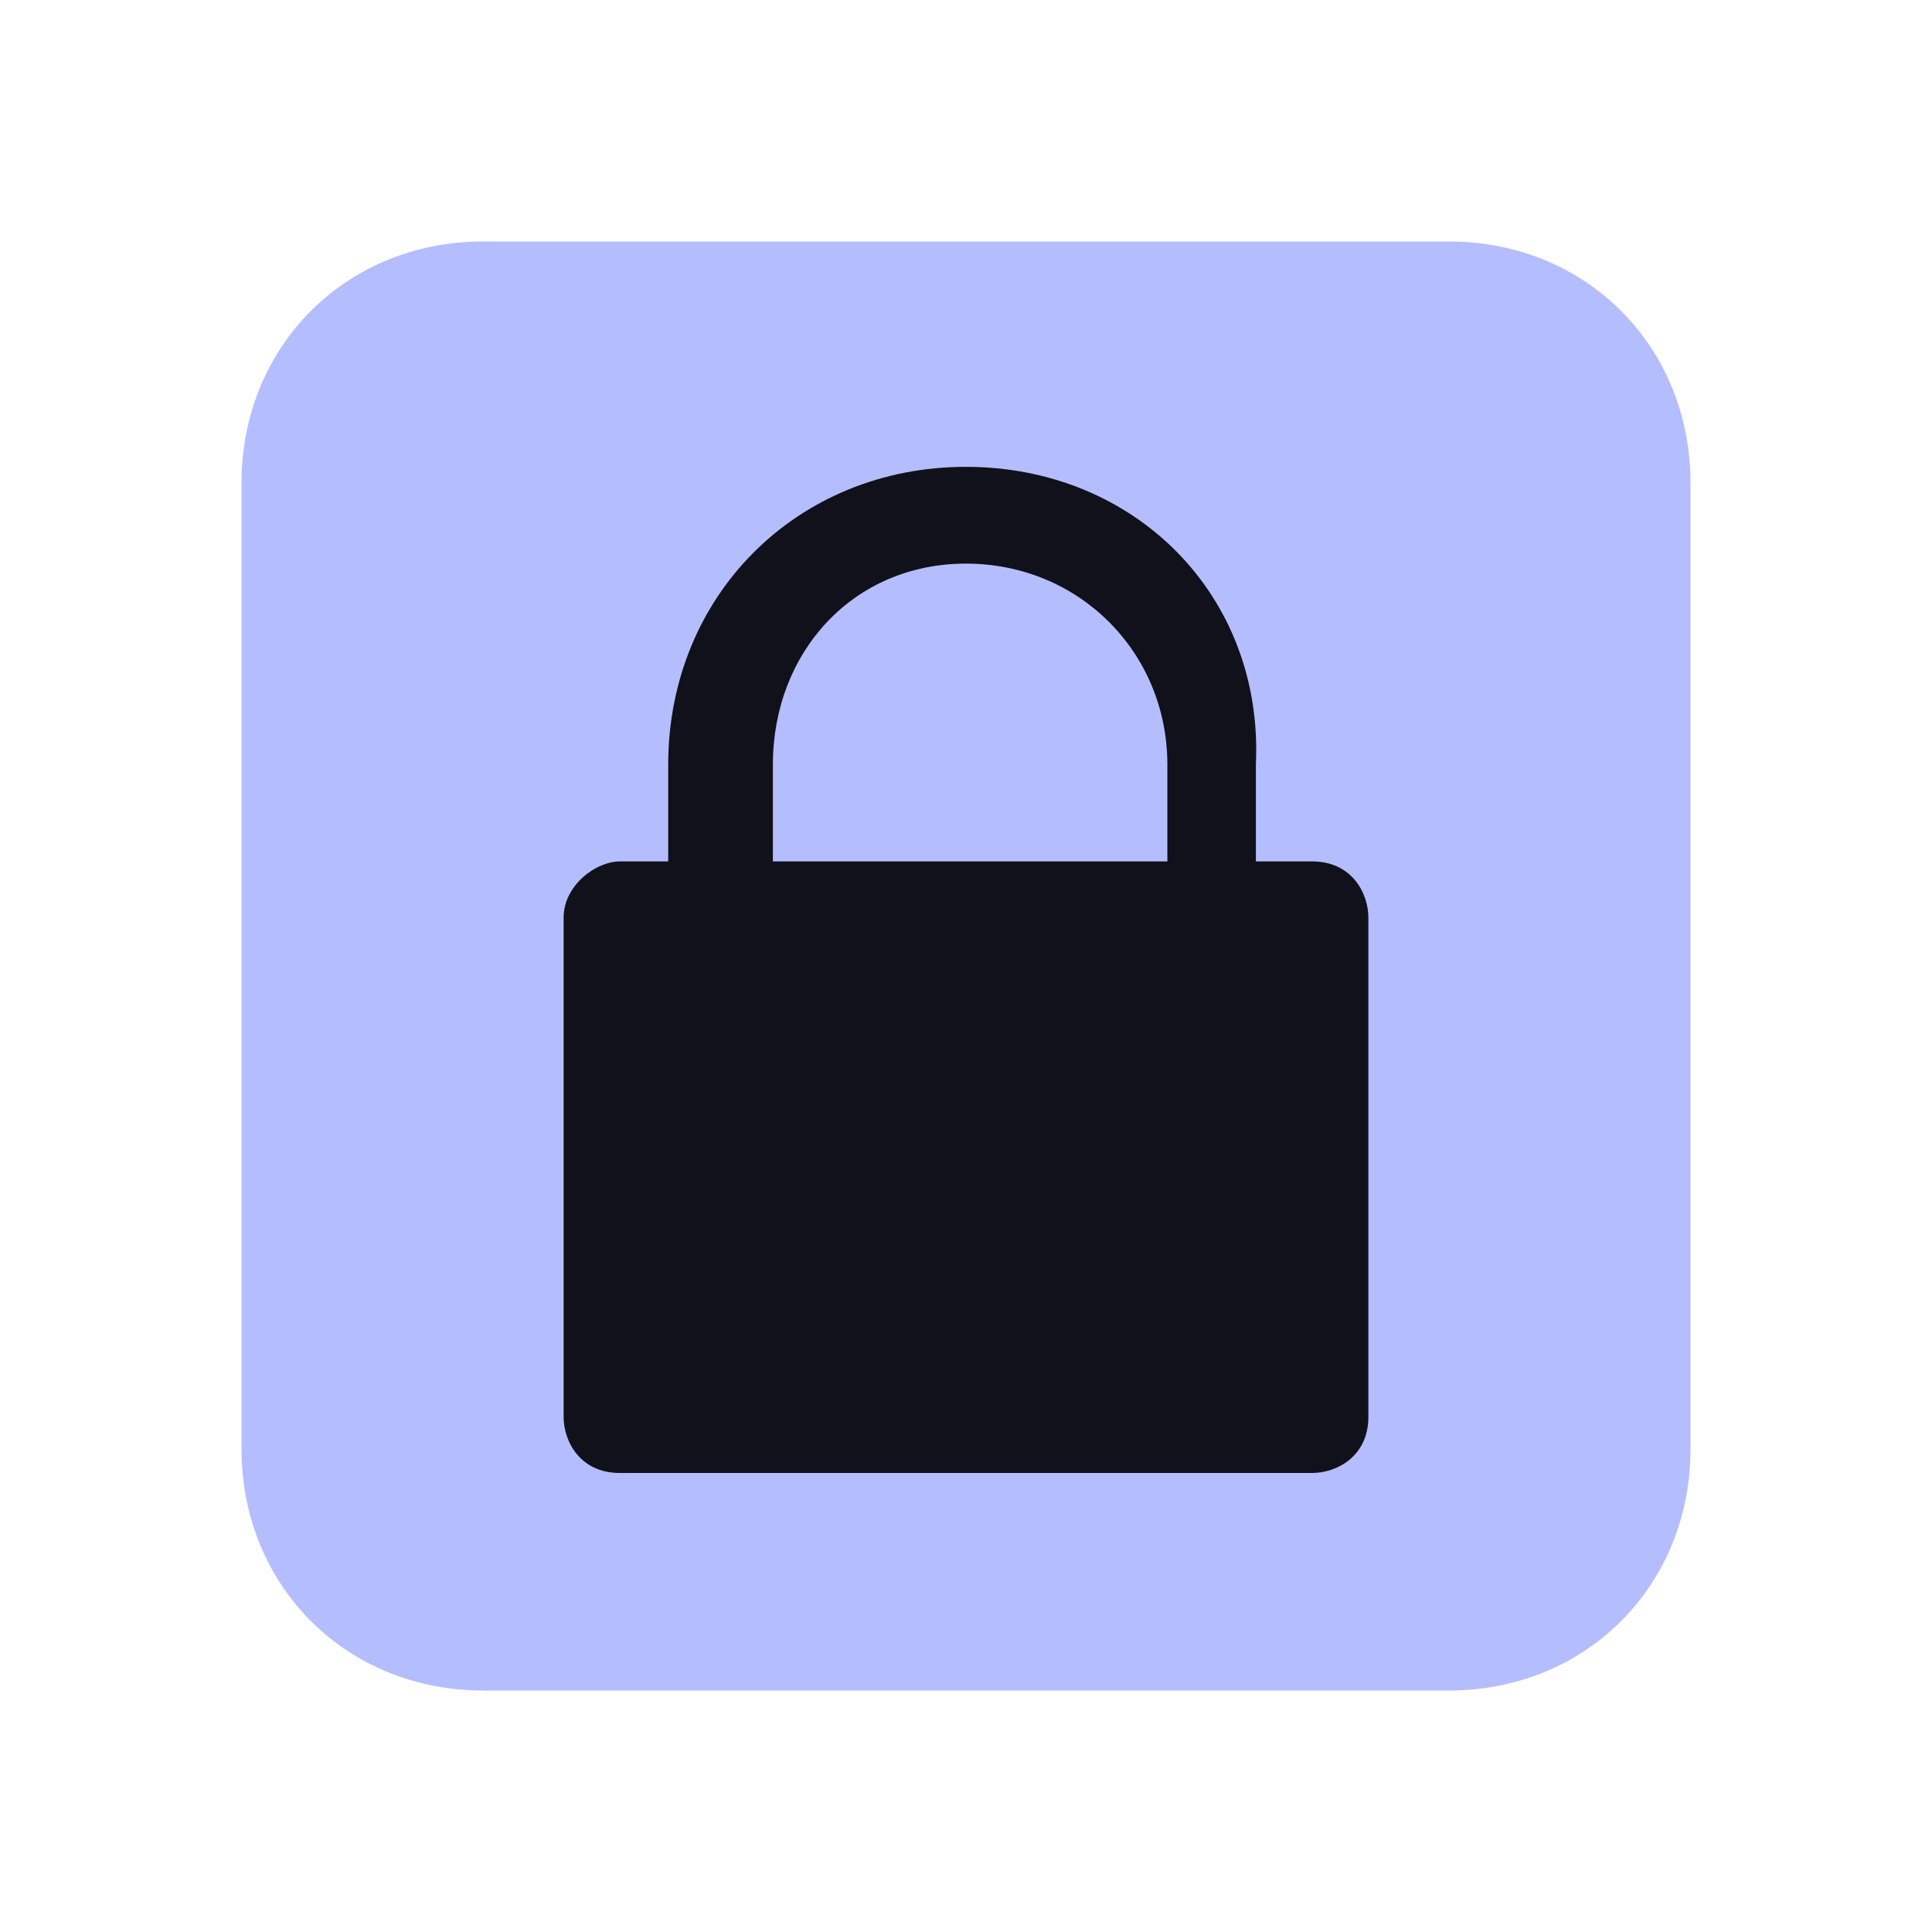 <?xml version="1.0" encoding="UTF-8" standalone="yes"?>
<svg xmlns="http://www.w3.org/2000/svg" xmlns:xlink="http://www.w3.org/1999/xlink" width="22" height="22" viewBox="0 0 22 22">
  <path fill-rule="nonzero" fill="#b4befe" fill-opacity="1" d="M 5.5 2.75 L 16.5 2.75 C 18.059 2.75 19.25 3.941 19.25 5.5 L 19.25 16.5 C 19.25 18.059 18.059 19.25 16.5 19.25 L 5.5 19.25 C 3.941 19.25 2.75 18.059 2.75 16.5 L 2.75 5.5 C 2.75 3.941 3.941 2.75 5.5 2.75 Z M 5.5 2.75 "/>
  <path fill-rule="nonzero" fill="#11111b" fill-opacity="1" d="M 11 5.316 C 9.074 5.316 7.609 6.785 7.609 8.707 L 7.609 9.809 L 7.059 9.809 C 6.785 9.809 6.418 10.082 6.418 10.449 L 6.418 16.133 C 6.418 16.41 6.602 16.773 7.059 16.773 L 14.941 16.773 C 15.215 16.773 15.582 16.59 15.582 16.133 L 15.582 10.449 C 15.582 10.176 15.398 9.809 14.941 9.809 L 14.301 9.809 L 14.301 8.707 C 14.391 6.785 12.926 5.316 11 5.316 Z M 11 6.418 C 12.285 6.418 13.293 7.426 13.293 8.707 L 13.293 9.809 L 8.801 9.809 L 8.801 8.707 C 8.801 7.426 9.715 6.418 11 6.418 Z M 11 6.418 "/>
</svg>